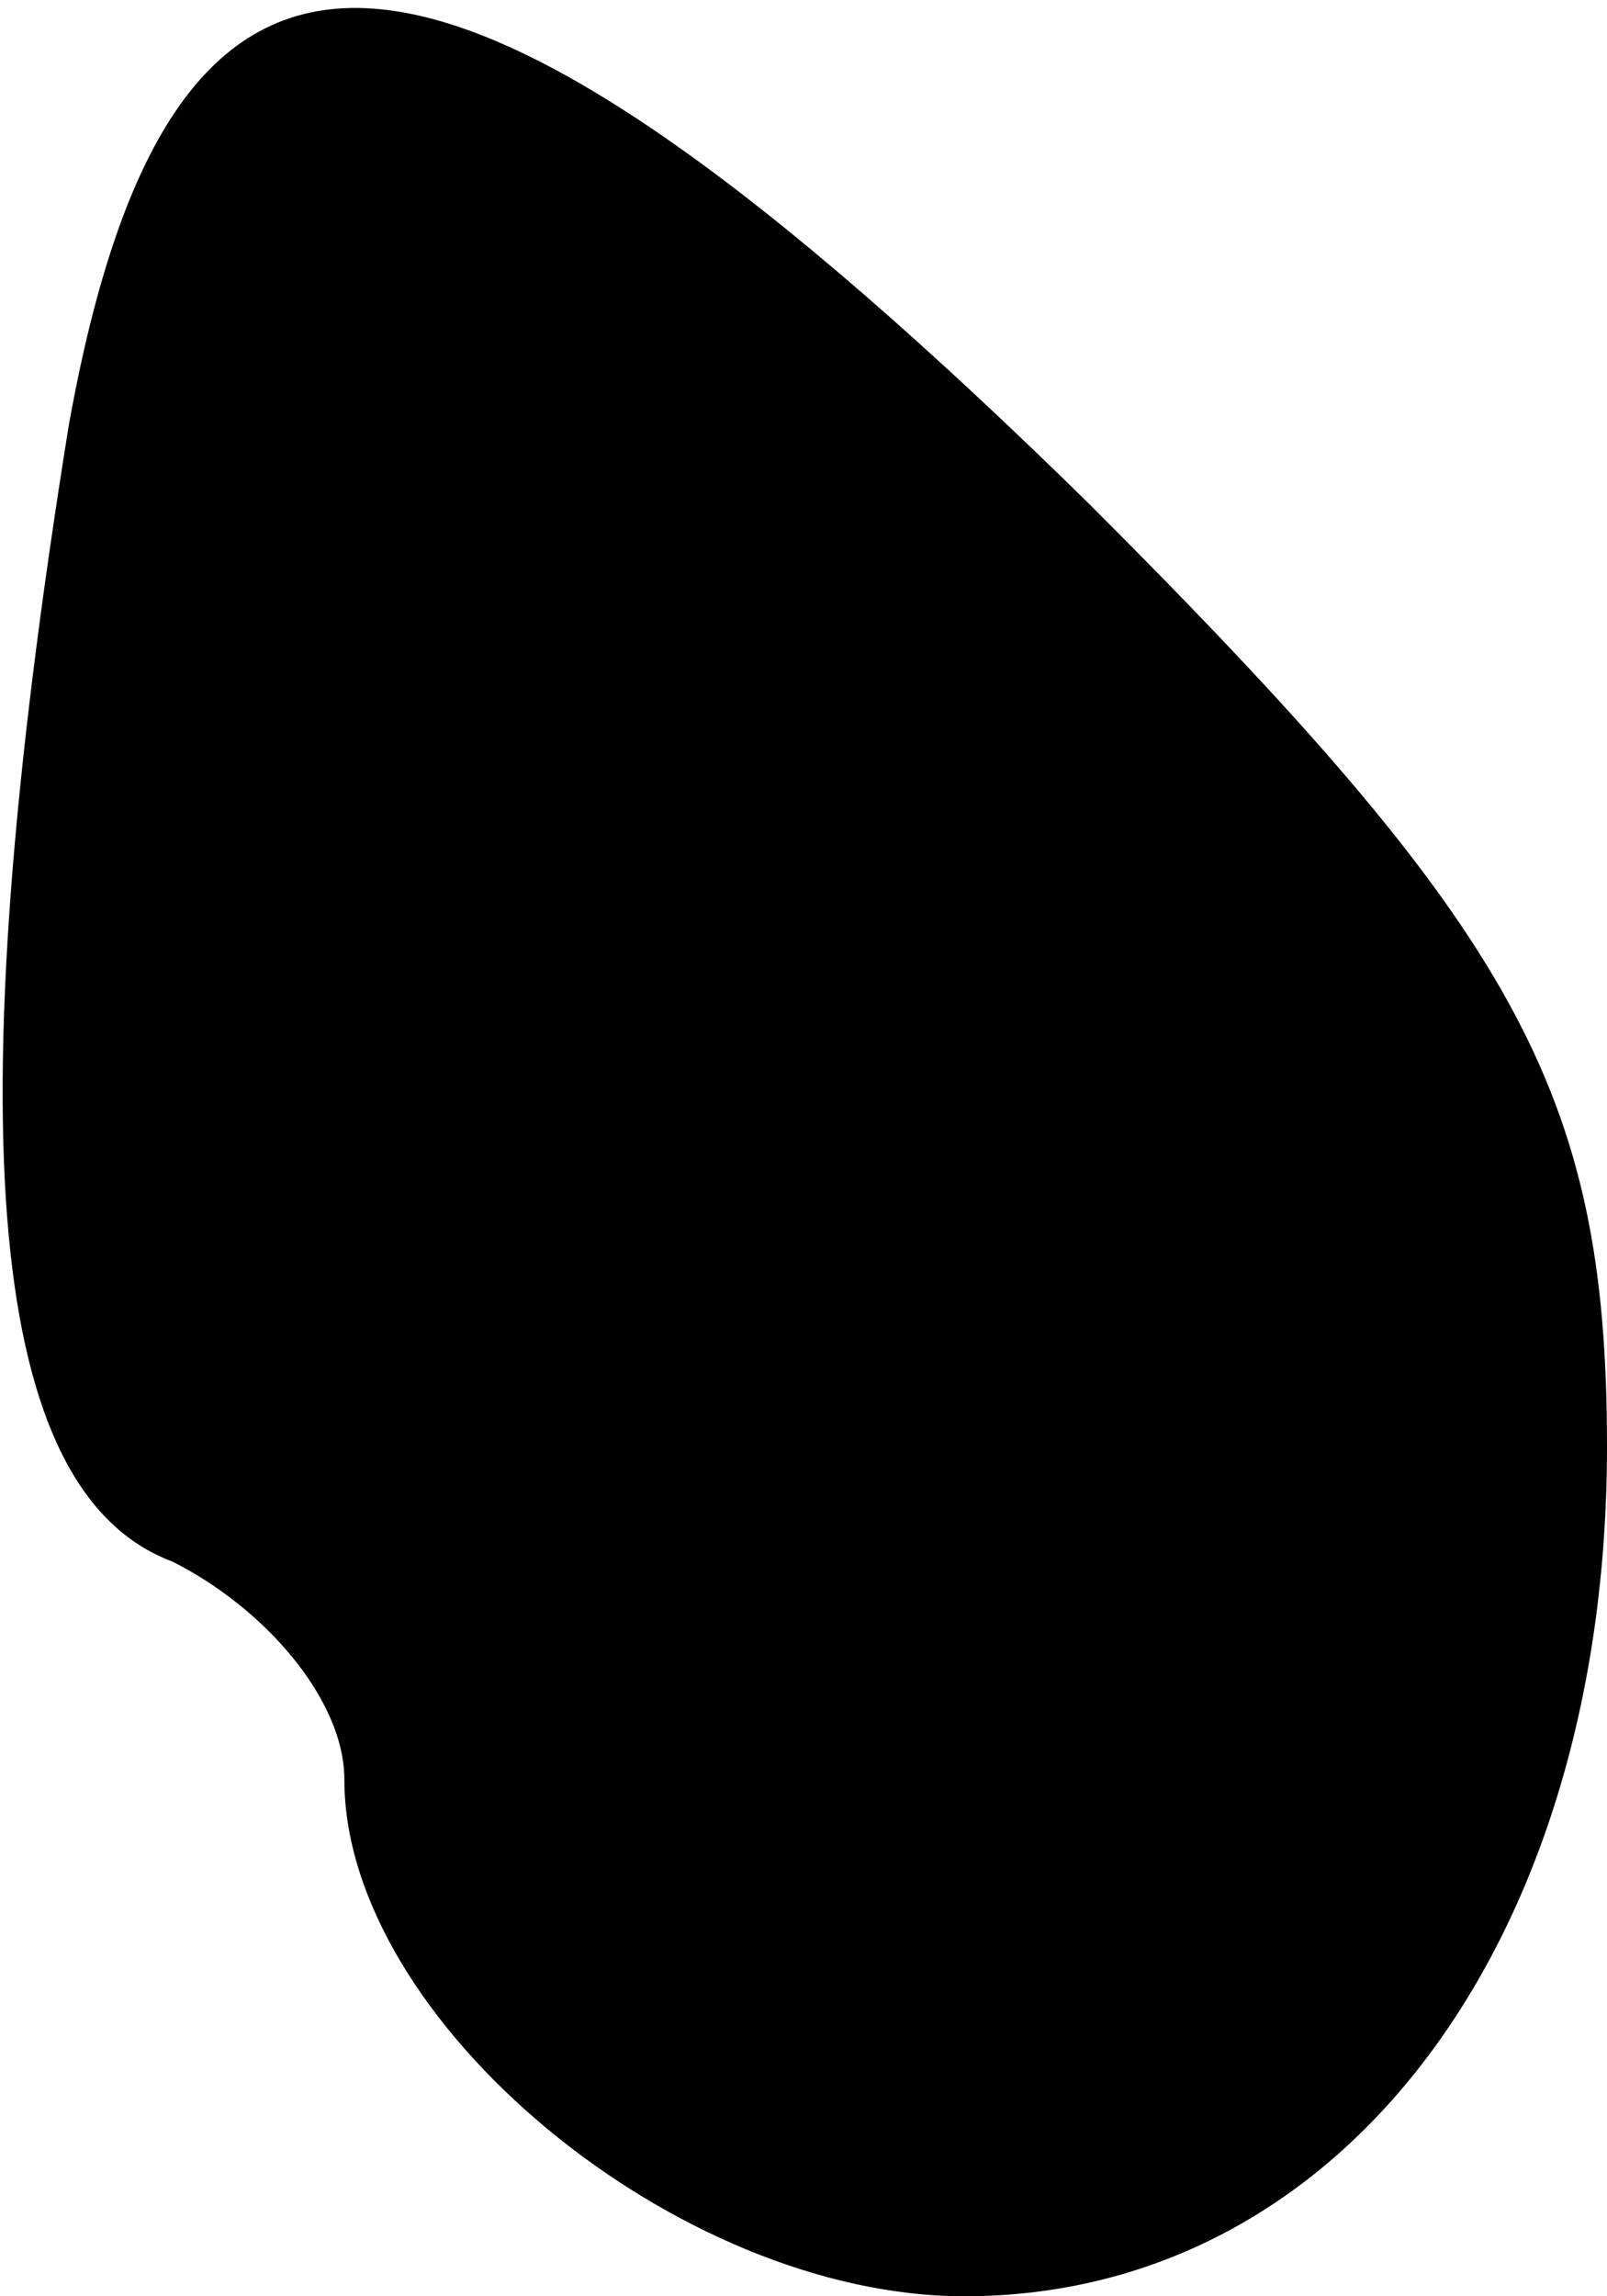 <?xml version="1.0" standalone="no"?>
<!DOCTYPE svg PUBLIC "-//W3C//DTD SVG 20010904//EN"
 "http://www.w3.org/TR/2001/REC-SVG-20010904/DTD/svg10.dtd">
<svg version="1.0" xmlns="http://www.w3.org/2000/svg"
 width="14pt" height="20pt" viewBox="0 0 14 20"
 preserveAspectRatio="xMidYMid meet">
<g transform="translate(0,20) scale(0.1,-0.1)"
fill="#000000" stroke="none">
<path fill="#000000" stroke="none" d="M6 163 c-10 -62 -7 -93 9 -99 8 -4 15
-12 15 -19 0 -21 29 -45 54 -45 33 0 56 31 56 74 0 31 -8 45 -45 82 -57 56
-80 57 -89 7z"/>
</g>
</svg>

